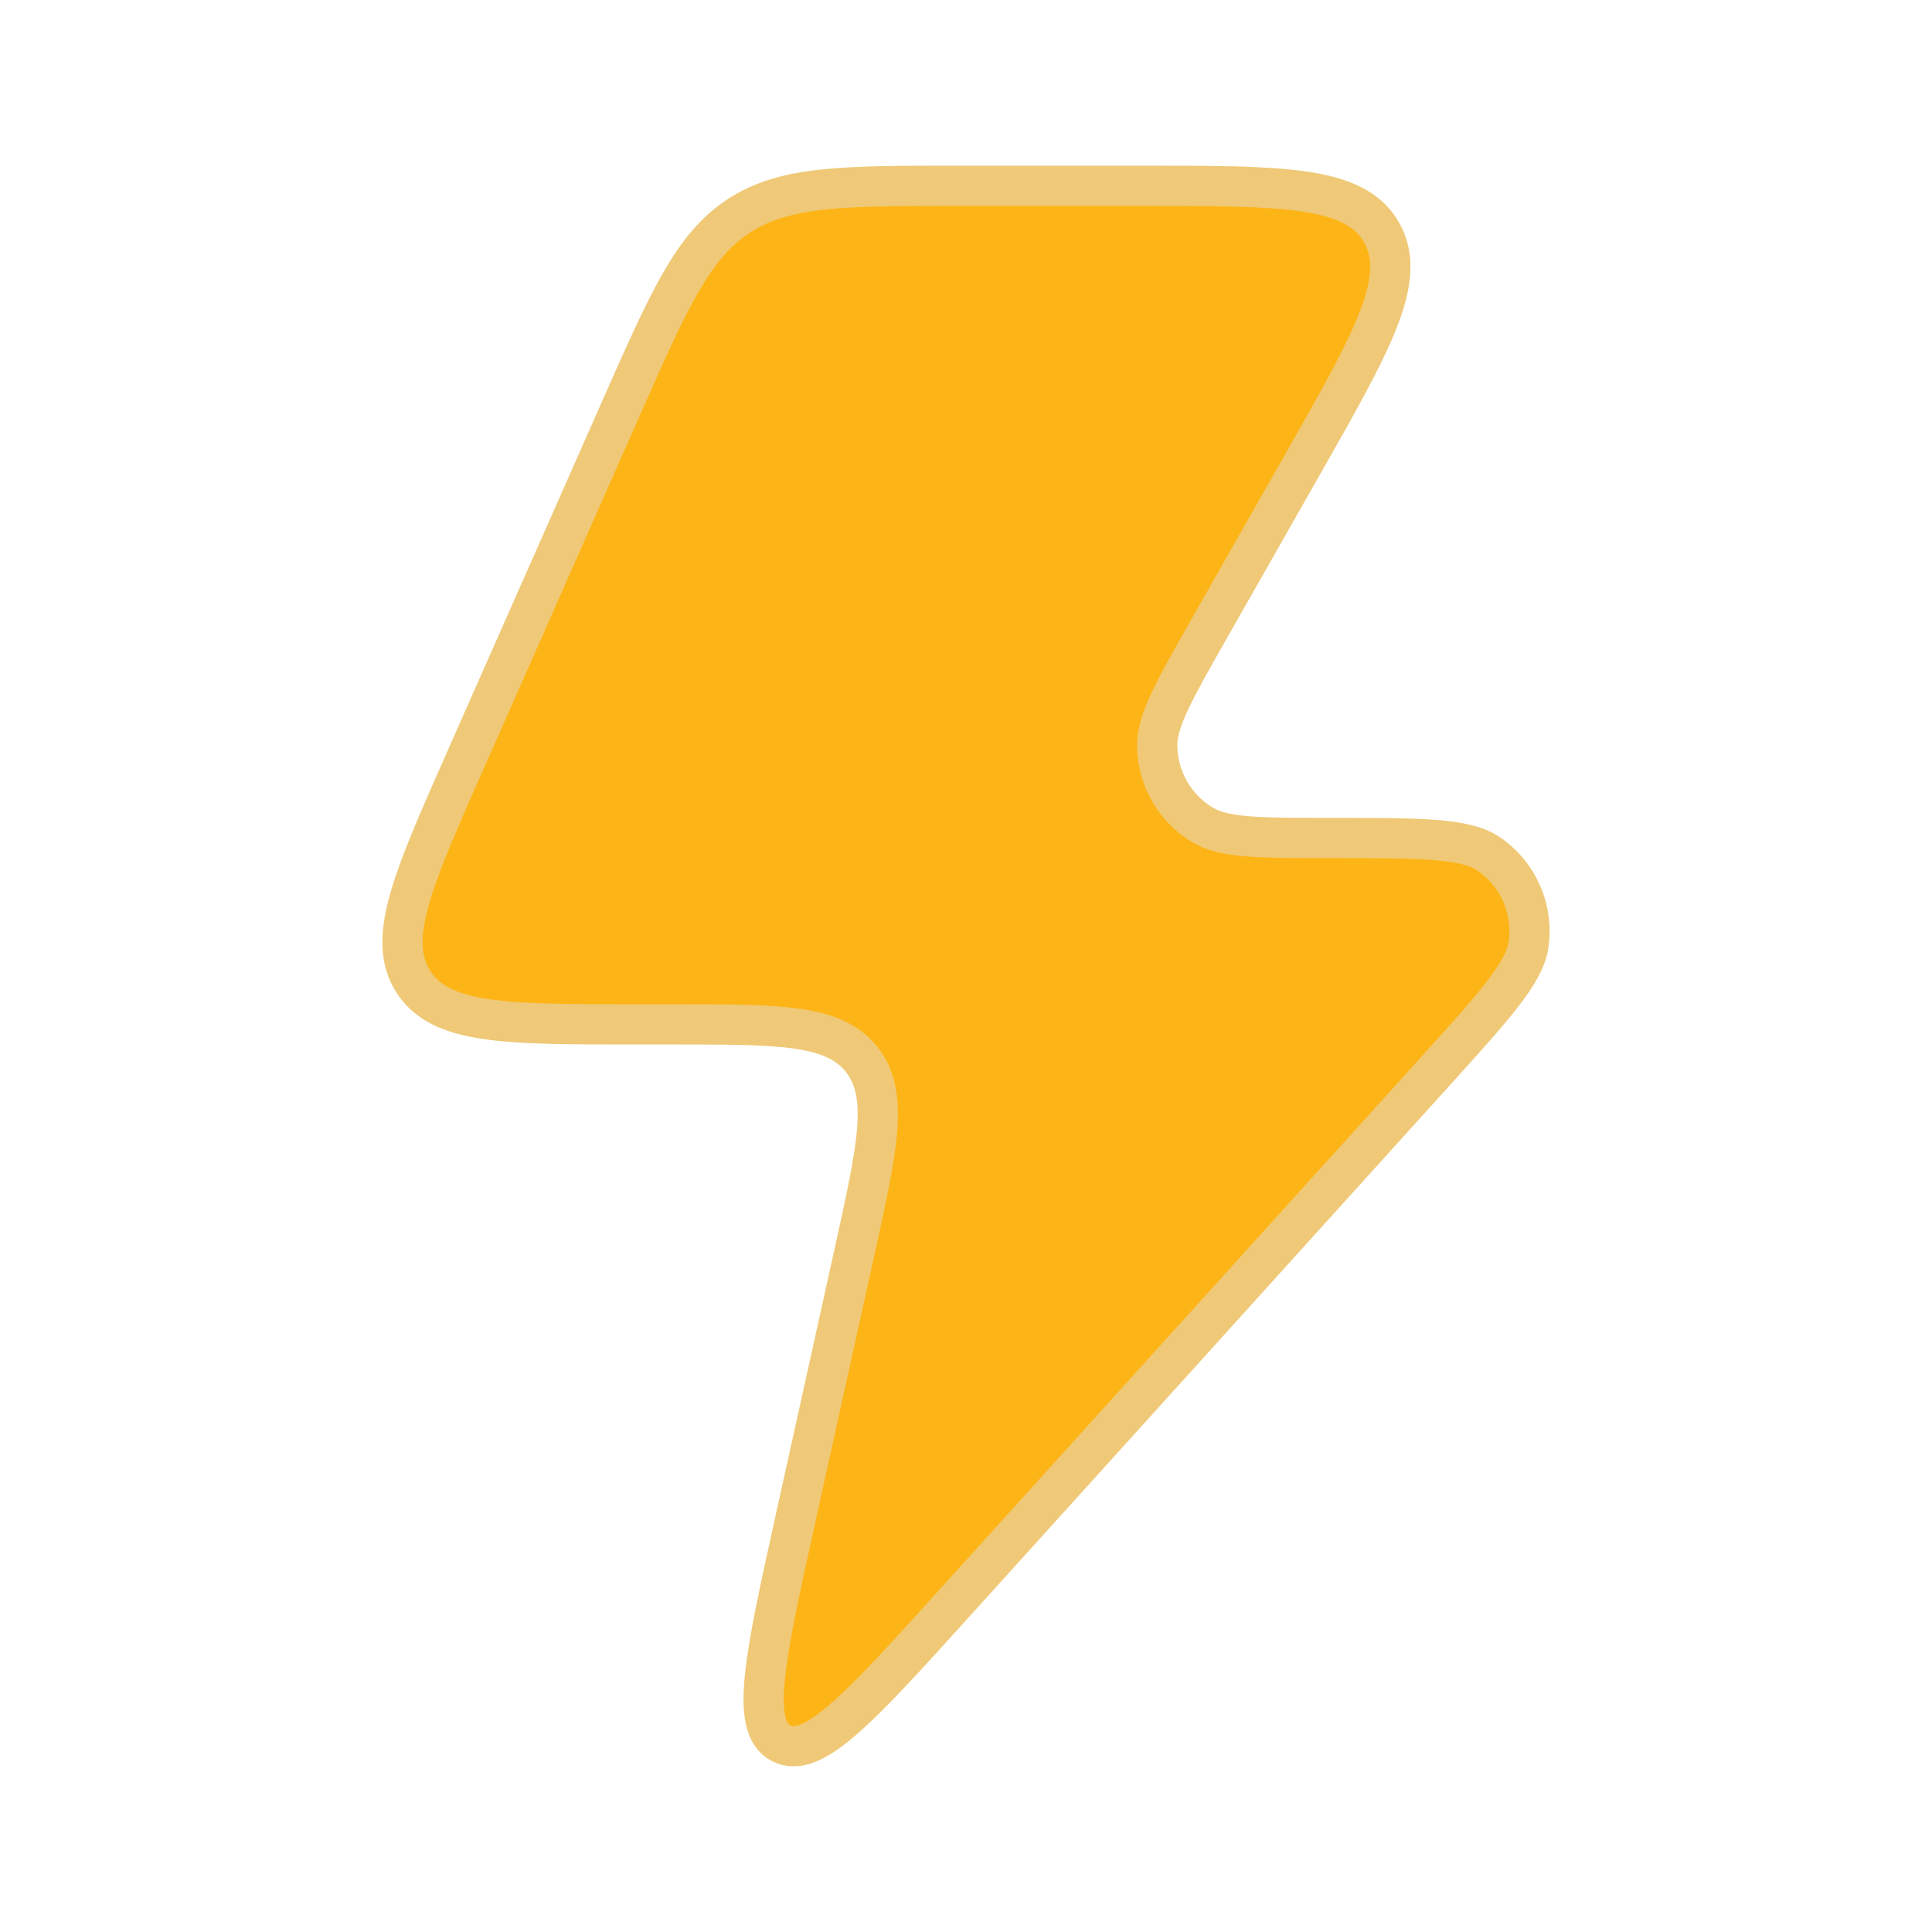 <svg width="24" height="24" viewBox="0 0 24 24" fill="none" xmlns="http://www.w3.org/2000/svg">
<path d="M8.369 12.725H7.875C6.277 12.725 5.478 12.725 5.137 12.198C4.797 11.672 5.121 10.938 5.77 9.47L7.721 5.057C8.311 3.723 8.606 3.055 9.178 2.682C9.751 2.308 10.477 2.308 11.93 2.308H14.18C15.945 2.308 16.827 2.308 17.16 2.884C17.493 3.461 17.055 4.231 16.18 5.771L15.025 7.802C14.59 8.568 14.372 8.951 14.375 9.264C14.379 9.671 14.596 10.047 14.946 10.252C15.215 10.41 15.654 10.41 16.531 10.41C17.64 10.41 18.195 10.41 18.484 10.602C18.859 10.852 19.055 11.298 18.986 11.745C18.933 12.089 18.56 12.501 17.814 13.326L11.853 19.918C10.683 21.212 10.097 21.86 9.704 21.655C9.311 21.45 9.5 20.596 9.877 18.888L10.617 15.543C10.904 14.242 11.048 13.592 10.702 13.159C10.357 12.725 9.694 12.725 8.369 12.725Z" fill="#FDB416" stroke="#EFC977" stroke-width="0.5" stroke-linejoin="round"/>
</svg>
